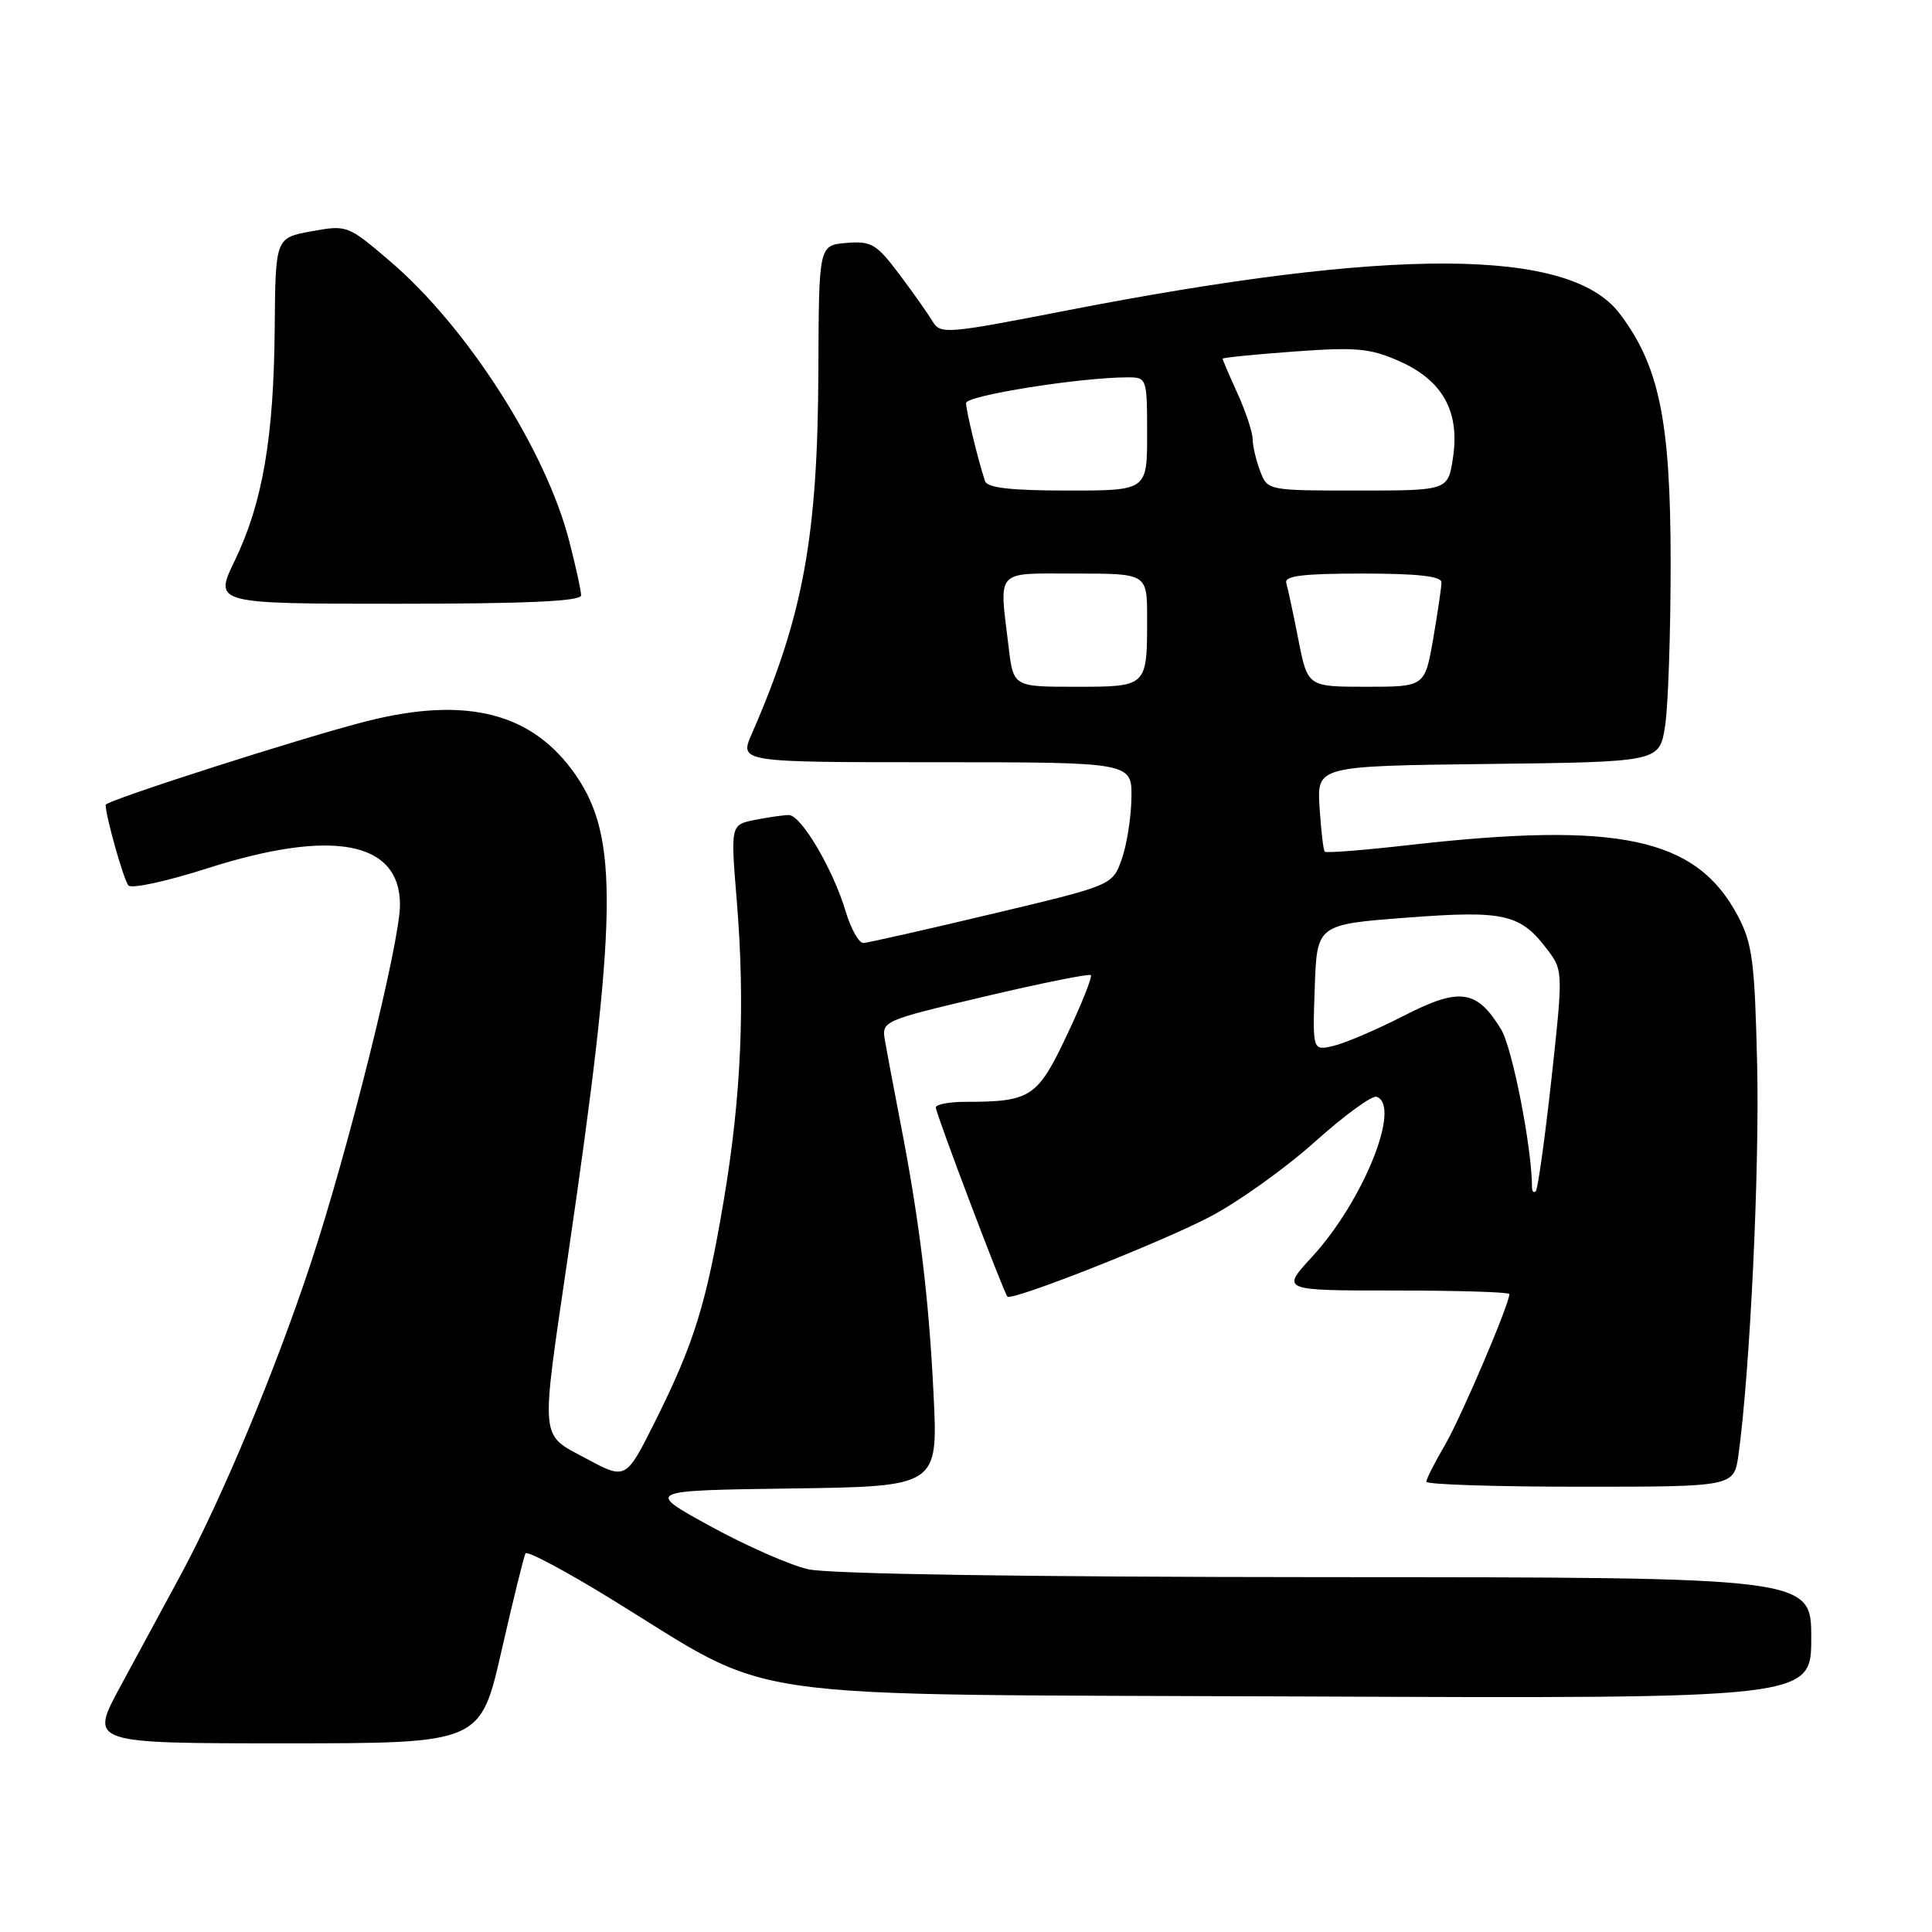 <?xml version="1.0" encoding="UTF-8" standalone="no"?>
<!DOCTYPE svg PUBLIC "-//W3C//DTD SVG 1.1//EN" "http://www.w3.org/Graphics/SVG/1.1/DTD/svg11.dtd" >
<svg xmlns="http://www.w3.org/2000/svg" xmlns:xlink="http://www.w3.org/1999/xlink" version="1.1" viewBox="0 0 256 256">
 <g >
 <path fill="currentColor"
d=" M 66.45 218.75 C 67.99 212.01 69.42 206.20 69.63 205.83 C 69.85 205.46 74.86 208.12 80.76 211.74 C 103.44 225.65 95.13 224.46 172.25 224.79 C 240.00 225.08 240.00 225.08 240.00 217.04 C 240.00 209.00 240.00 209.00 175.75 208.98 C 135.69 208.96 109.83 208.57 107.07 207.93 C 104.63 207.37 98.78 204.79 94.07 202.20 C 85.50 197.50 85.50 197.50 104.90 197.23 C 124.30 196.96 124.30 196.96 123.70 184.73 C 123.07 171.81 121.82 161.65 119.26 148.50 C 118.41 144.10 117.51 139.32 117.26 137.88 C 116.82 135.29 116.93 135.24 130.48 132.04 C 138.00 130.27 144.33 128.99 144.54 129.21 C 144.76 129.43 143.33 133.03 141.35 137.20 C 137.47 145.42 136.58 146.00 127.88 146.00 C 125.74 146.00 124.00 146.34 124.00 146.75 C 124.00 147.55 132.99 171.28 133.49 171.81 C 134.07 172.42 153.66 164.70 160.28 161.25 C 164.01 159.31 170.27 154.84 174.19 151.33 C 178.11 147.81 181.81 145.11 182.41 145.33 C 185.74 146.52 180.61 159.21 173.81 166.59 C 169.75 171.00 169.75 171.00 184.87 171.00 C 193.19 171.00 200.00 171.21 200.00 171.47 C 200.00 172.82 193.56 187.90 191.44 191.51 C 190.10 193.80 189.00 195.97 189.00 196.34 C 189.00 196.70 198.17 197.00 209.39 197.00 C 229.77 197.00 229.77 197.00 230.36 192.75 C 231.89 181.63 233.16 154.95 232.83 141.00 C 232.51 127.37 232.20 125.00 230.26 121.34 C 224.77 111.00 214.57 108.81 186.64 111.98 C 180.72 112.66 175.72 113.05 175.54 112.85 C 175.35 112.66 175.04 110.03 174.85 107.00 C 174.50 101.50 174.50 101.50 197.19 101.23 C 219.88 100.96 219.88 100.96 220.63 96.23 C 221.04 93.63 221.37 83.85 221.37 74.50 C 221.36 55.72 219.86 48.44 214.57 41.50 C 207.95 32.83 184.50 32.73 141.08 41.19 C 125.43 44.24 124.60 44.31 123.58 42.59 C 122.98 41.60 121.00 38.78 119.16 36.34 C 116.14 32.32 115.47 31.92 112.16 32.19 C 108.50 32.50 108.50 32.50 108.44 49.00 C 108.36 71.11 106.45 81.59 99.61 97.25 C 97.97 101.00 97.97 101.00 123.99 101.00 C 150.00 101.00 150.00 101.00 149.92 105.75 C 149.88 108.36 149.29 112.03 148.62 113.90 C 147.39 117.31 147.39 117.31 131.44 121.10 C 122.67 123.19 115.01 124.92 114.41 124.95 C 113.81 124.98 112.75 123.09 112.05 120.75 C 110.39 115.18 106.15 108.00 104.53 108.00 C 103.83 108.00 101.80 108.29 100.03 108.64 C 96.80 109.29 96.80 109.29 97.63 119.39 C 98.75 133.10 98.22 145.27 95.91 159.00 C 93.59 172.78 91.97 178.00 86.83 188.30 C 82.93 196.09 82.93 196.09 77.72 193.29 C 71.46 189.92 71.60 191.43 75.25 166.50 C 81.84 121.47 82.01 110.97 76.28 102.69 C 70.59 94.46 61.88 92.21 48.64 95.55 C 40.25 97.67 14.00 106.08 14.00 106.65 C 14.00 108.16 16.40 116.64 17.02 117.33 C 17.43 117.79 22.10 116.78 27.40 115.08 C 44.03 109.76 53.00 111.44 53.00 119.90 C 53.00 124.89 46.12 152.51 41.11 167.60 C 36.37 181.88 29.37 198.63 23.91 208.75 C 21.76 212.74 18.17 219.38 15.93 223.50 C 11.86 231.00 11.86 231.00 37.76 231.00 C 63.66 231.00 63.66 231.00 66.45 218.75 Z  M 77.00 78.89 C 77.00 78.29 76.29 75.02 75.41 71.64 C 72.31 59.60 61.87 43.31 51.68 34.61 C 46.08 29.83 45.98 29.79 41.26 30.65 C 36.50 31.52 36.50 31.52 36.40 43.51 C 36.28 57.99 34.79 66.66 31.11 74.28 C 28.34 80.00 28.34 80.00 52.67 80.00 C 69.77 80.00 77.00 79.67 77.00 78.89 Z  M 203.00 157.33 C 203.00 152.16 200.40 138.86 198.91 136.41 C 195.69 131.11 193.42 130.79 186.00 134.60 C 182.43 136.43 178.24 138.22 176.71 138.58 C 173.92 139.24 173.92 139.24 174.21 130.87 C 174.50 122.50 174.50 122.50 186.42 121.59 C 199.50 120.60 201.51 121.08 205.23 126.09 C 207.09 128.59 207.10 129.11 205.57 143.01 C 204.70 150.89 203.77 157.57 203.50 157.84 C 203.22 158.11 203.00 157.88 203.00 157.33 Z  M 133.65 85.75 C 132.39 75.26 131.72 76.00 142.50 76.00 C 152.00 76.00 152.00 76.00 152.00 81.92 C 152.00 91.03 152.03 91.00 142.53 91.00 C 134.28 91.00 134.28 91.00 133.65 85.75 Z  M 172.04 84.75 C 171.37 81.31 170.64 77.94 170.44 77.25 C 170.15 76.31 172.62 76.00 180.53 76.00 C 187.85 76.00 191.00 76.35 191.00 77.17 C 191.00 77.81 190.50 81.19 189.90 84.67 C 188.79 91.00 188.79 91.00 181.03 91.00 C 173.27 91.00 173.27 91.00 172.04 84.75 Z  M 130.52 63.75 C 129.60 60.98 128.01 54.43 128.01 53.41 C 128.00 52.41 143.16 50.00 149.44 50.00 C 151.96 50.00 152.00 50.12 152.00 57.50 C 152.00 65.00 152.00 65.00 141.47 65.00 C 133.93 65.00 130.82 64.64 130.52 63.75 Z  M 166.98 62.43 C 166.44 61.02 165.99 59.11 165.98 58.18 C 165.97 57.26 165.07 54.54 163.98 52.14 C 162.89 49.74 162.00 47.67 162.00 47.53 C 162.00 47.39 166.26 46.96 171.47 46.58 C 179.69 45.98 181.54 46.14 185.40 47.85 C 191.15 50.39 193.45 54.52 192.53 60.63 C 191.88 65.00 191.88 65.00 179.91 65.00 C 167.99 65.00 167.95 64.99 166.98 62.43 Z "/>
</g>
</svg>